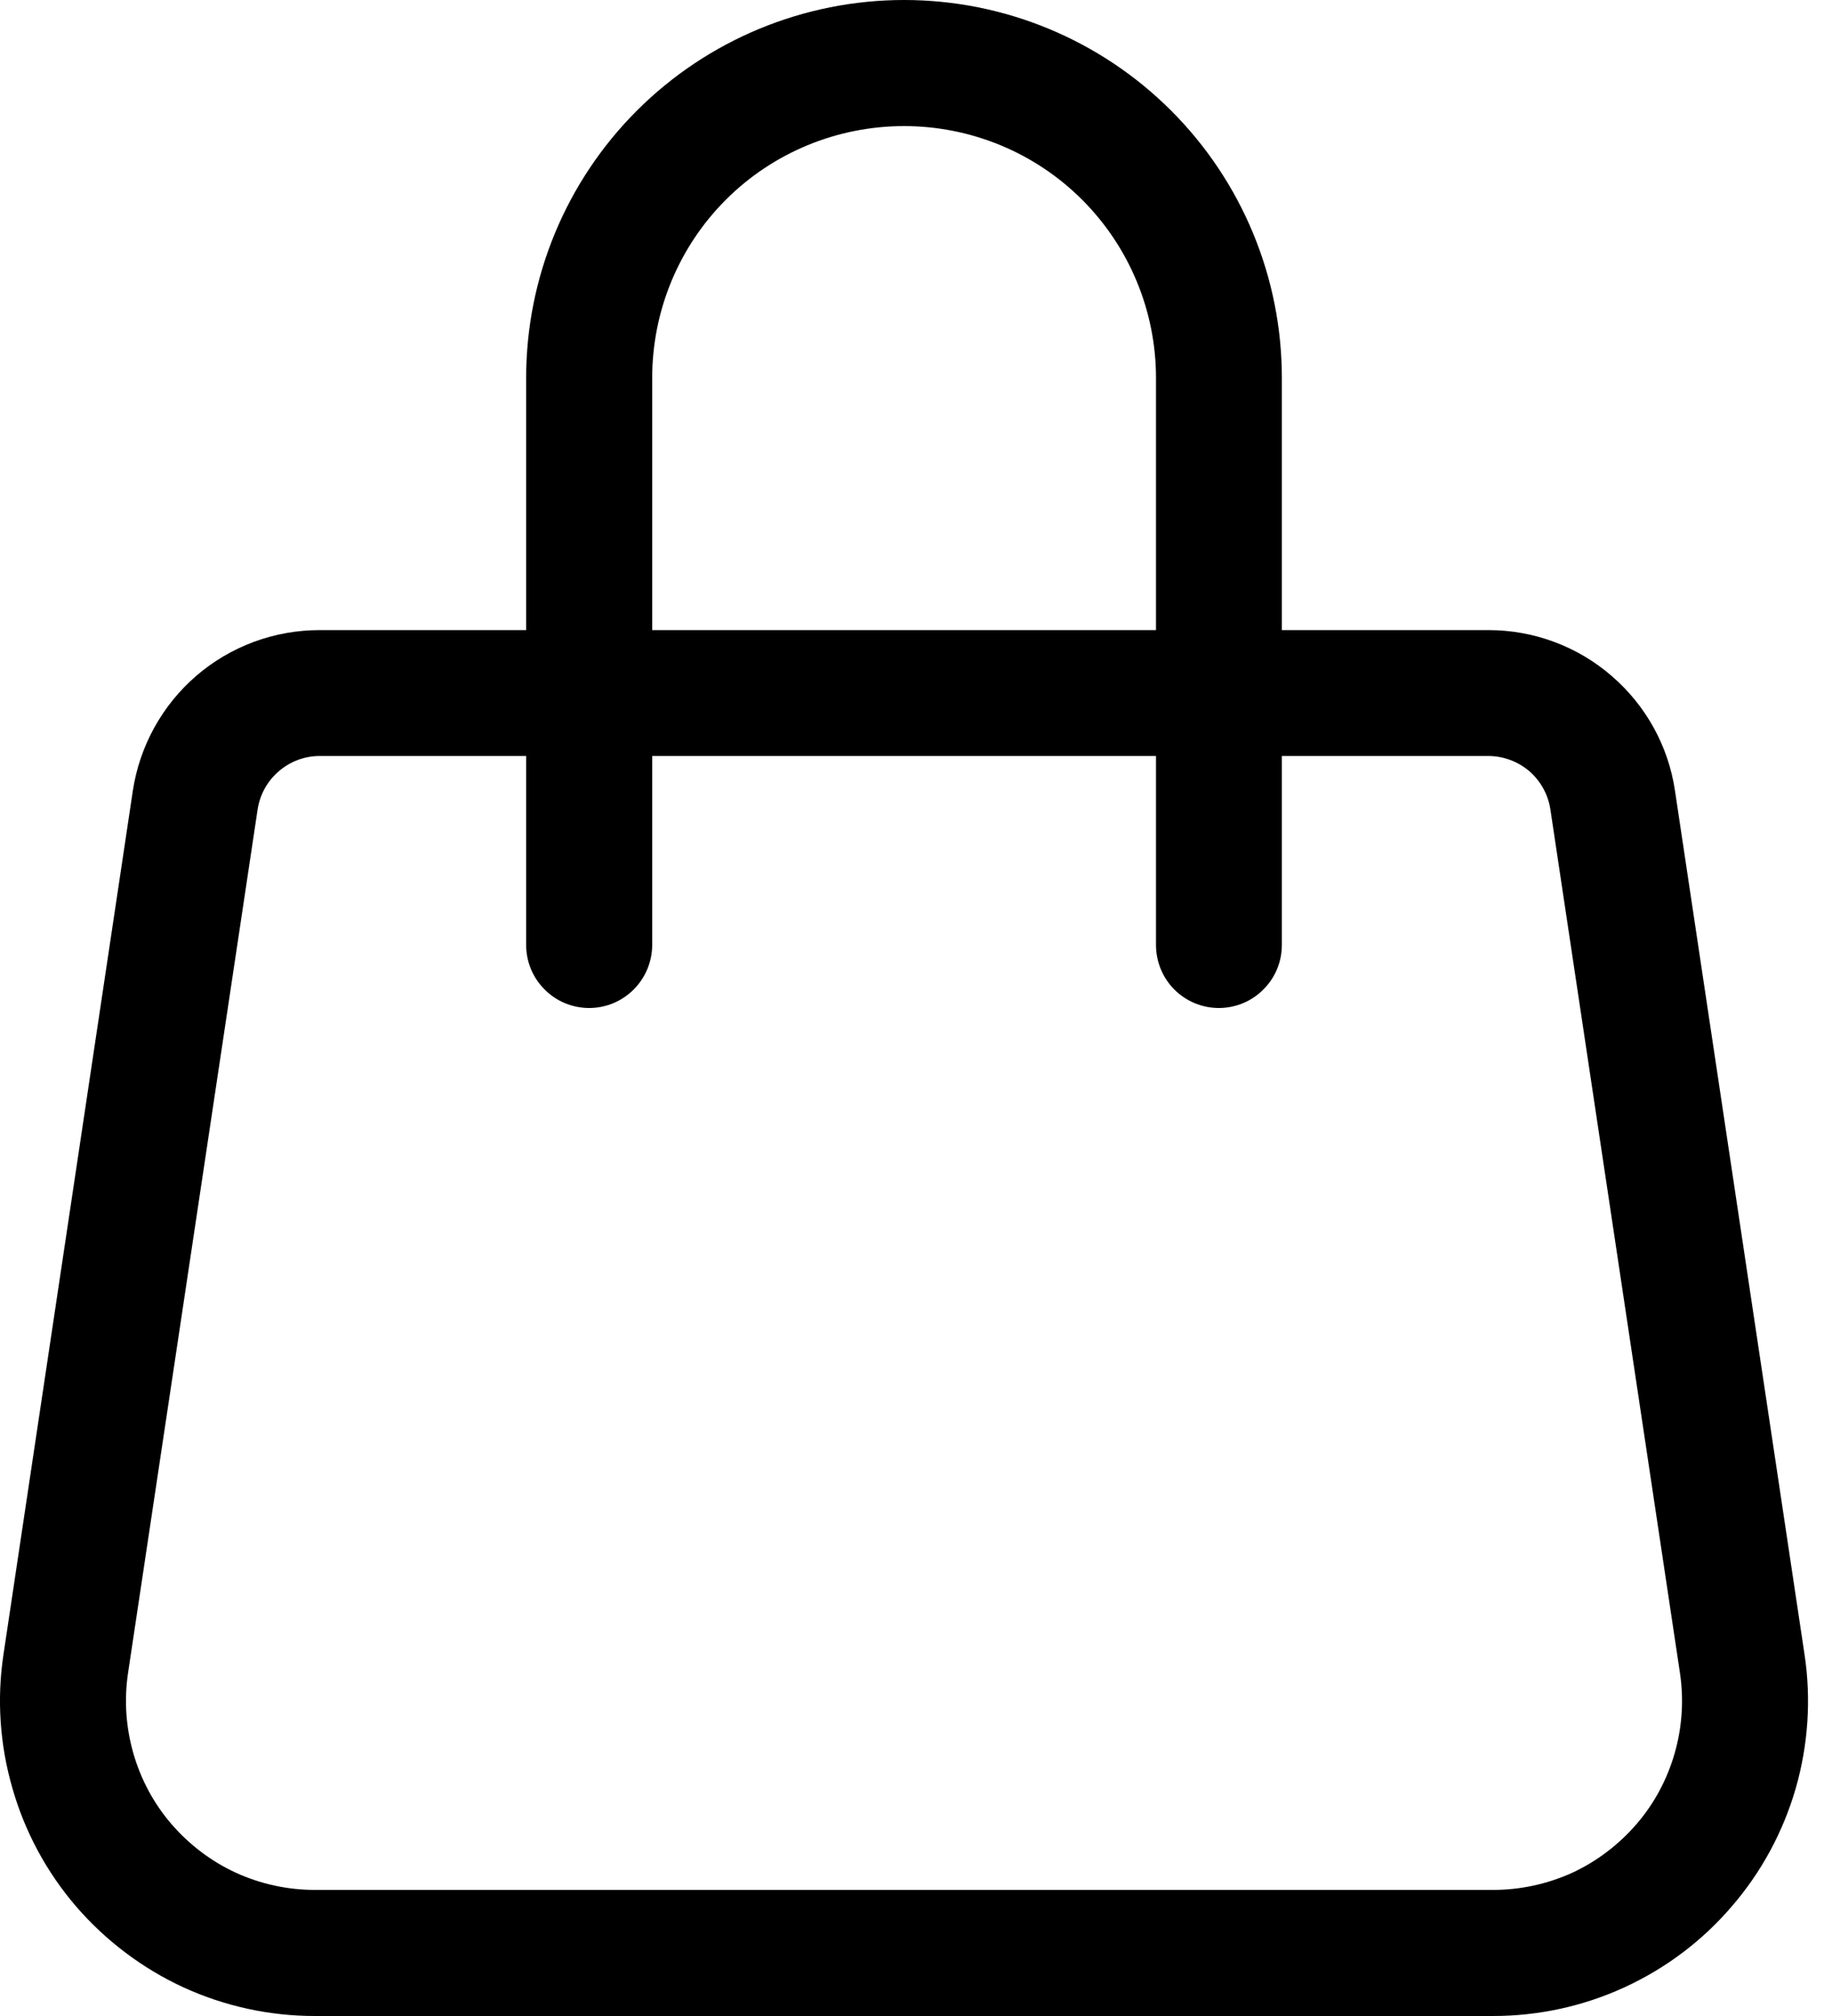 <svg width="10" height="11" viewBox="0 0 10 11" fill="none" xmlns="http://www.w3.org/2000/svg">
<path d="M4.935 0.688C5.299 0.688 5.649 0.832 5.907 1.09C6.165 1.348 6.31 1.698 6.31 2.062V3.438H3.56V2.062C3.56 1.698 3.704 1.348 3.962 1.09C4.22 0.832 4.57 0.688 4.935 0.688ZM6.997 3.438V2.062C6.997 1.515 6.78 0.991 6.393 0.604C6.006 0.217 5.482 0 4.935 0C4.388 0 3.863 0.217 3.476 0.604C3.089 0.991 2.872 1.515 2.872 2.062V3.438H1.745C1.498 3.438 1.259 3.526 1.072 3.687C0.885 3.848 0.762 4.071 0.725 4.315L0.019 9.027C-0.018 9.271 -0.001 9.521 0.068 9.758C0.136 9.996 0.255 10.216 0.416 10.403C0.578 10.59 0.778 10.741 1.002 10.844C1.227 10.947 1.471 11 1.718 11H8.15C8.397 11 8.642 10.947 8.866 10.844C9.091 10.741 9.291 10.591 9.452 10.403C9.614 10.216 9.733 9.996 9.802 9.758C9.87 9.521 9.887 9.271 9.85 9.027L9.143 4.315C9.107 4.071 8.984 3.849 8.797 3.688C8.61 3.526 8.371 3.438 8.125 3.438H6.997ZM6.31 4.125V5.156C6.31 5.247 6.346 5.335 6.41 5.399C6.475 5.464 6.562 5.5 6.653 5.5C6.744 5.5 6.832 5.464 6.896 5.399C6.961 5.335 6.997 5.247 6.997 5.156V4.125H8.124C8.206 4.125 8.286 4.155 8.348 4.208C8.41 4.262 8.451 4.336 8.463 4.418L9.17 9.128C9.192 9.275 9.182 9.424 9.141 9.567C9.1 9.71 9.029 9.842 8.932 9.954C8.835 10.066 8.715 10.157 8.581 10.219C8.446 10.28 8.299 10.312 8.151 10.312H1.718C1.57 10.312 1.423 10.28 1.289 10.219C1.154 10.157 1.034 10.066 0.937 9.954C0.84 9.842 0.769 9.71 0.728 9.567C0.687 9.424 0.677 9.275 0.699 9.128L1.406 4.418C1.418 4.337 1.459 4.262 1.521 4.209C1.583 4.155 1.662 4.125 1.745 4.125H2.872V5.156C2.872 5.247 2.908 5.335 2.973 5.399C3.037 5.464 3.125 5.5 3.216 5.5C3.307 5.5 3.394 5.464 3.459 5.399C3.523 5.335 3.56 5.247 3.56 5.156V4.125H6.31Z" fill="black"/>
</svg>
